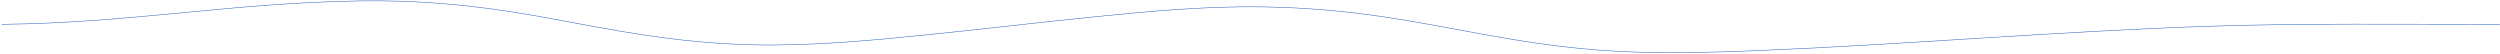 <svg width="1440" height="31" viewBox="0 0 1440 31" fill="none" xmlns="http://www.w3.org/2000/svg">
<path d="M1439.89 14.021C1385.54 14.082 1326.31 13.315 1272.87 15.107C1183.93 18.094 1101.33 25.461 1013.3 29.1C981.701 30.405 950.524 31.187 919.956 28.784C893.974 26.737 872.83 23.08 852.934 19.52C817.699 13.216 780.496 4.756 727.305 3.967C692.969 3.458 659.484 6.773 630.475 9.69C597.598 12.998 566.281 16.784 533.415 20.094C503.926 23.065 468.981 26.578 433.957 25.818C403.778 25.163 378.447 21.516 356.922 17.904C314.783 10.831 271.544 -0.523 206.721 0.532C132.194 1.741 76.615 13.185 0.929 14.021" stroke="url(#paint0_linear_0_5271)" stroke-width="0.3" stroke-miterlimit="10"/>
<defs>
<linearGradient id="paint0_linear_0_5271" x1="-1.03463e+06" y1="-15000.1" x2="-1.03463e+06" y2="-14624" gradientUnits="userSpaceOnUse">
<stop stop-color="#592CB8"/>
<stop offset="1" stop-color="#2C66B8"/>
</linearGradient>
</defs>
</svg>

